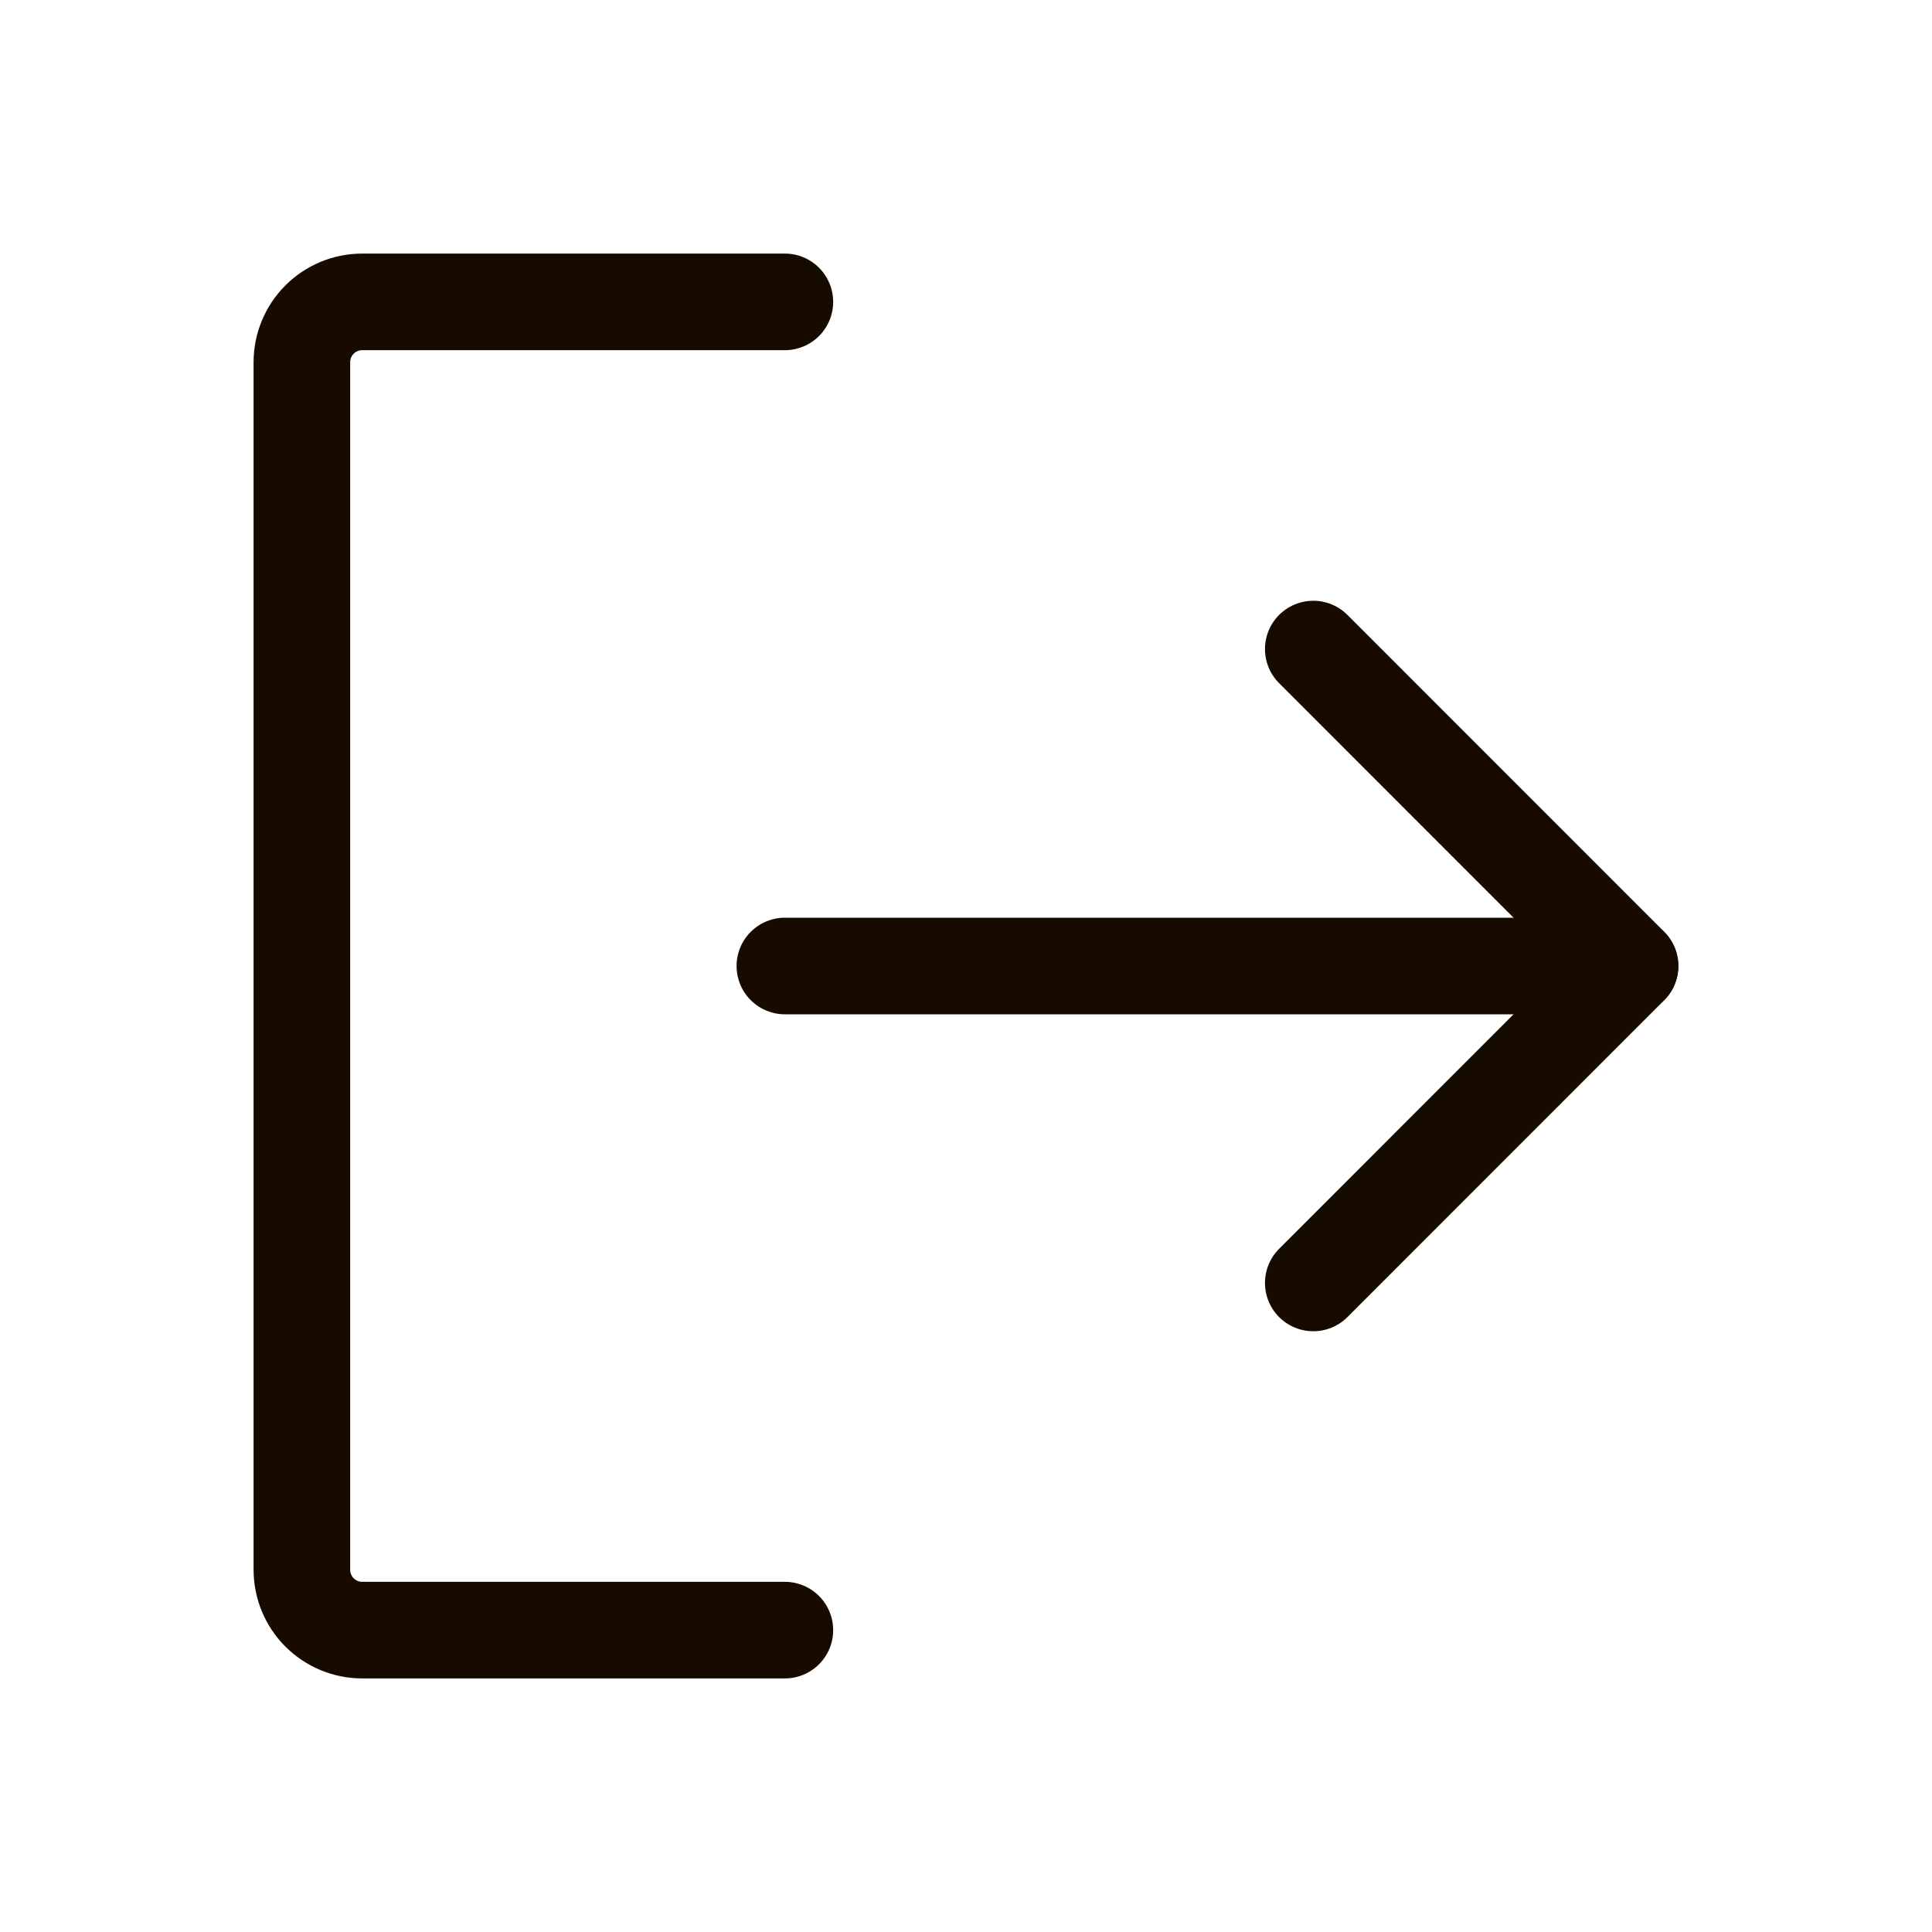 <svg width="20" height="20" viewBox="0 0 20 20" fill="none" xmlns="http://www.w3.org/2000/svg">
<path d="M13.595 6.719L16.875 10L13.595 13.281" stroke="#170B00" stroke-linecap="round" stroke-linejoin="round"/>
<path d="M8.125 10H16.873" stroke="#170B00" stroke-linecap="round" stroke-linejoin="round"/>
<path d="M8.125 16.875H3.75C3.584 16.875 3.425 16.809 3.308 16.692C3.191 16.575 3.125 16.416 3.125 16.25V3.75C3.125 3.584 3.191 3.425 3.308 3.308C3.425 3.191 3.584 3.125 3.75 3.125H8.125" stroke="#170B00" stroke-linecap="round" stroke-linejoin="round"/>
</svg>
